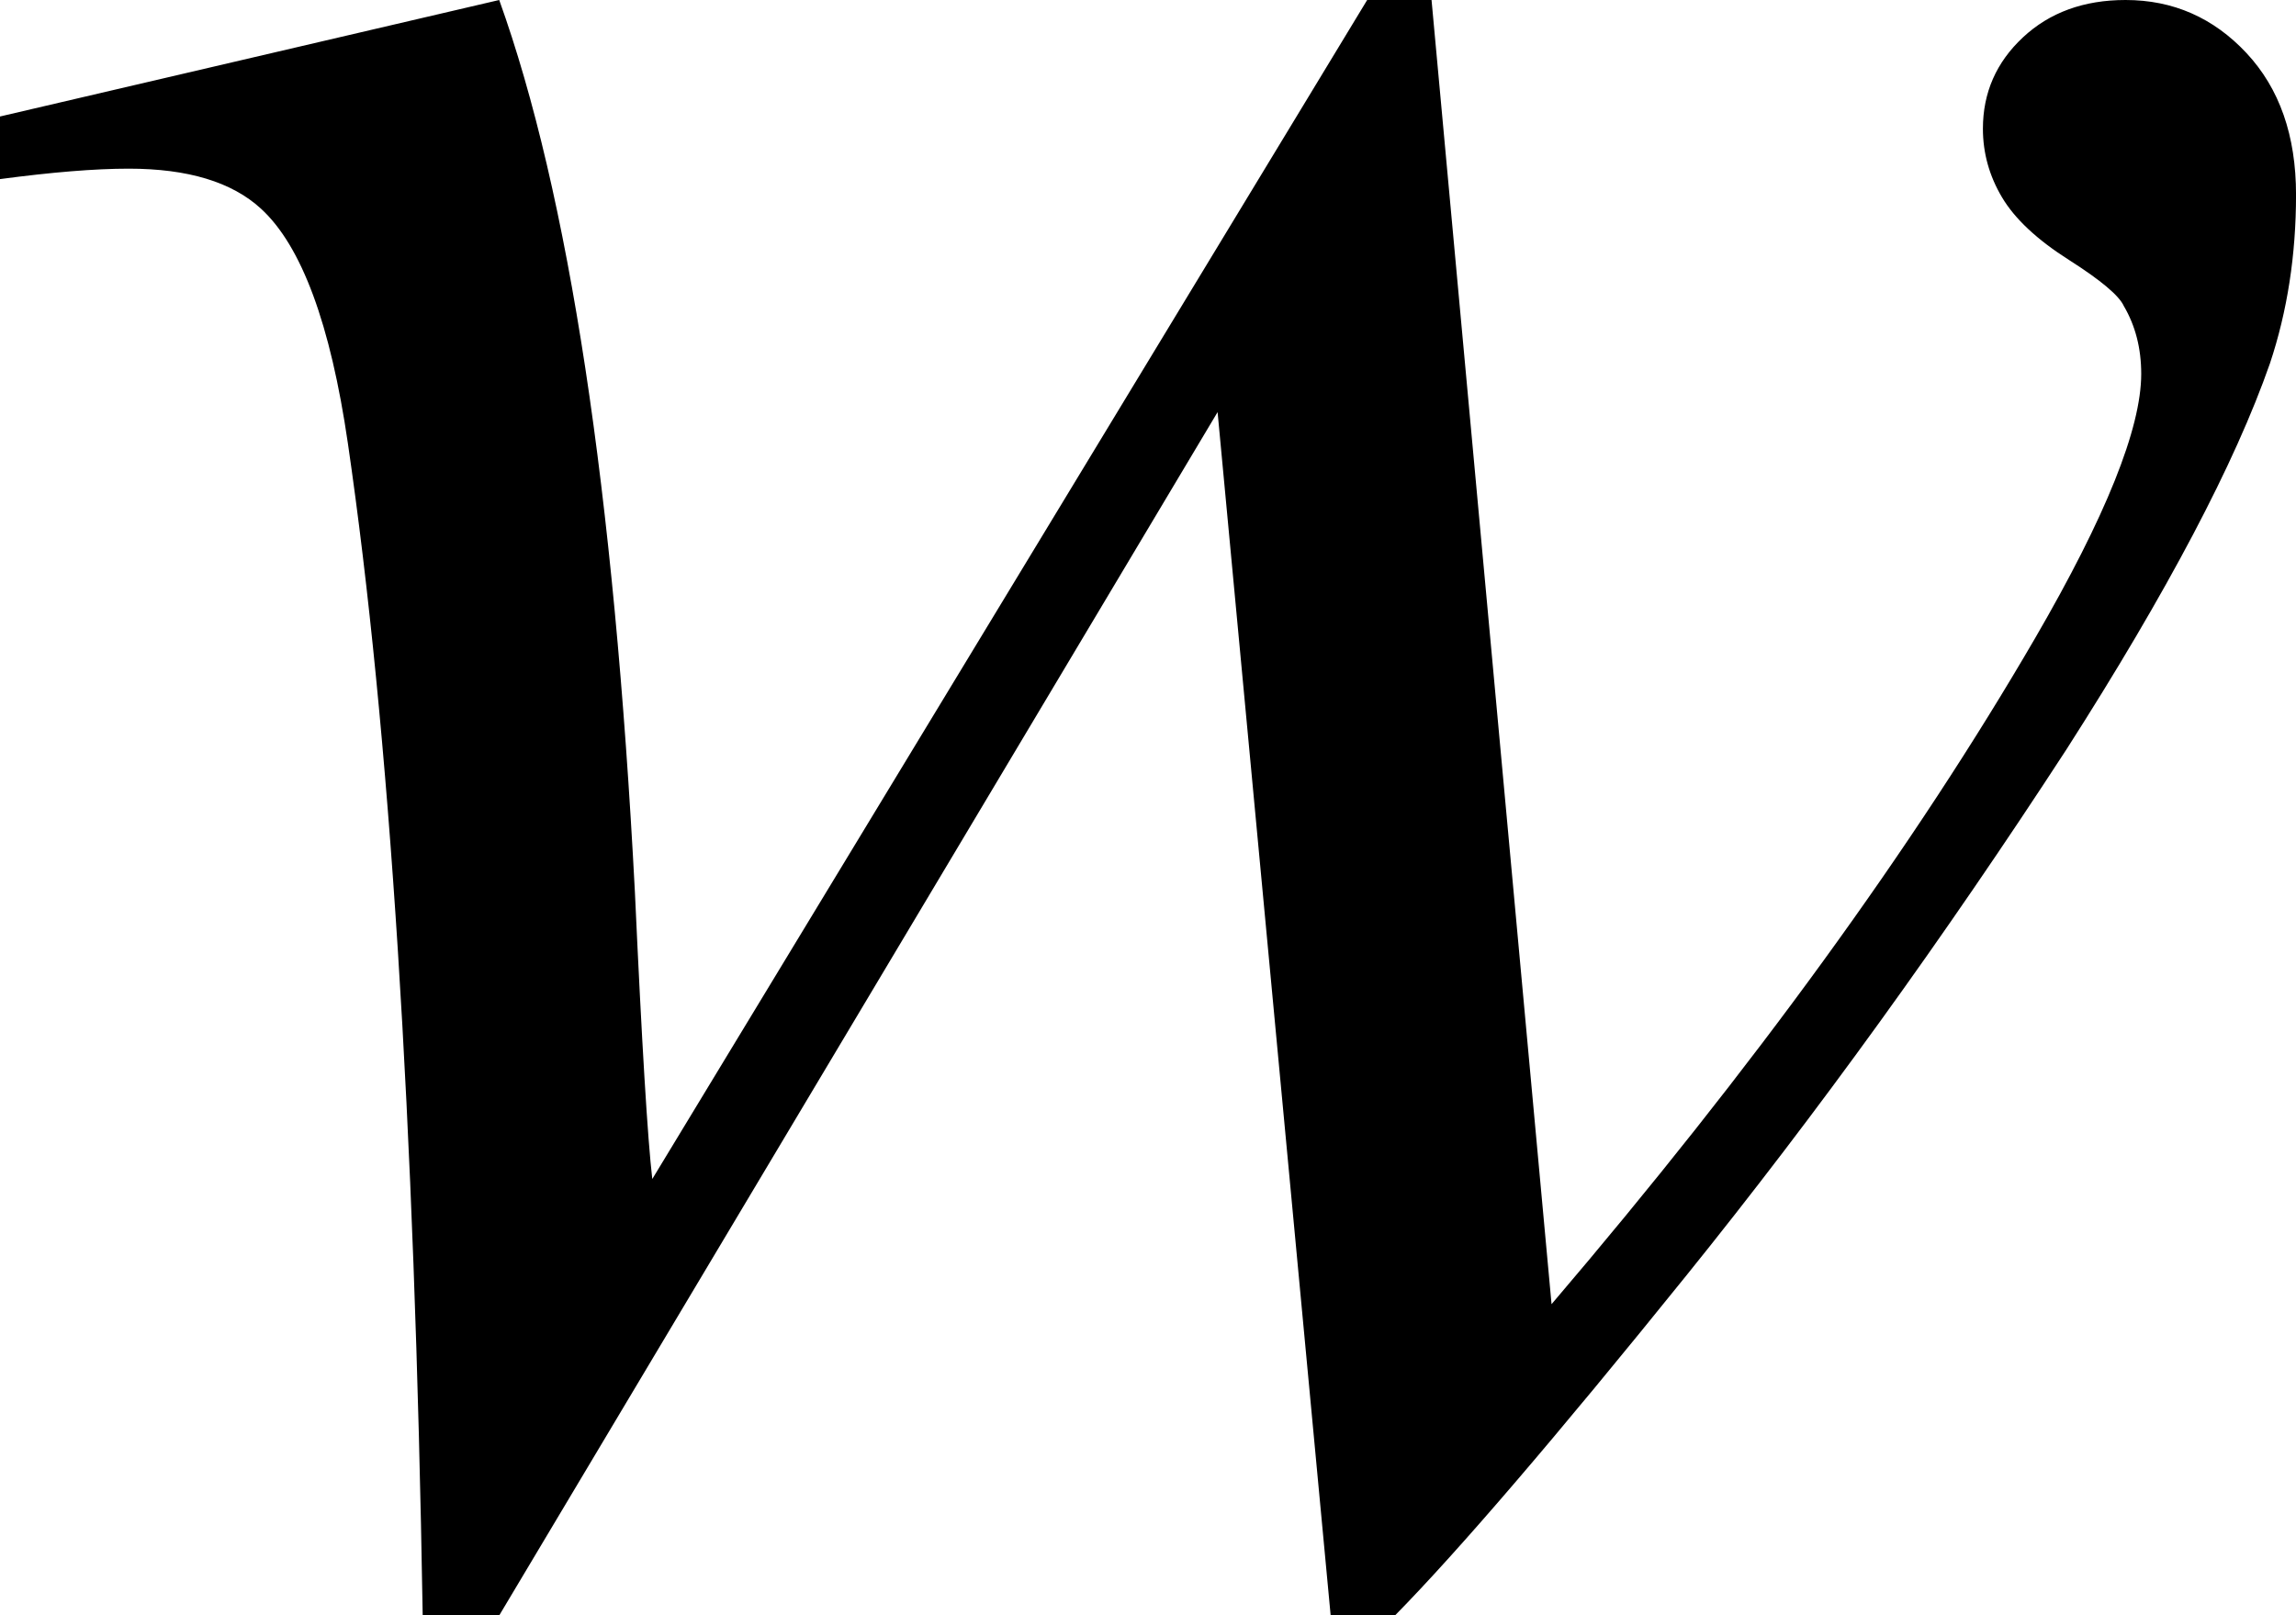 <?xml version="1.0" encoding="utf-8"?>
<!-- Generator: Adobe Illustrator 14.0.0, SVG Export Plug-In . SVG Version: 6.00 Build 43363)  -->
<!DOCTYPE svg PUBLIC "-//W3C//DTD SVG 1.1//EN" "http://www.w3.org/Graphics/SVG/1.1/DTD/svg11.dtd">
<svg version="1.1" id="图层_1" xmlns="http://www.w3.org/2000/svg" xmlns:xlink="http://www.w3.org/1999/xlink" x="0px" y="0px"
	 width="64.453px" height="45.361px" viewBox="0 0 64.453 45.361" enable-background="new 0 0 64.453 45.361" xml:space="preserve">
<g>
	<path d="M40.186,0l3.369,36.621c5.664-6.641,10.188-12.874,13.574-18.701c1.985-3.418,2.979-5.892,2.979-7.422
		c0-0.716-0.163-1.351-0.488-1.904C59.488,8.301,58.976,7.87,58.081,7.3c-0.896-0.569-1.522-1.155-1.88-1.758
		c-0.358-0.602-0.537-1.245-0.537-1.929c0-1.009,0.374-1.863,1.123-2.563C57.535,0.351,58.496,0,59.668,0
		c1.334,0,2.466,0.497,3.394,1.489c0.928,0.993,1.392,2.319,1.392,3.979c0,1.692-0.244,3.271-0.732,4.736
		c-0.977,2.8-2.881,6.413-5.713,10.84c-3.451,5.306-7.007,10.229-10.669,14.771s-6.389,7.724-8.179,9.546h-1.807L34.18,11.572
		L14.014,45.361h-2.148c-0.228-13.899-0.928-24.87-2.1-32.91c-0.488-3.353-1.302-5.55-2.441-6.592
		C6.51,5.11,5.273,4.736,3.613,4.736C2.669,4.736,1.465,4.834,0,5.029V3.271L14.014,0c1.953,5.437,3.223,13.786,3.809,25.049
		c0.195,4.265,0.358,6.95,0.488,8.057L38.379,0H40.186z"/>
</g>
</svg>
